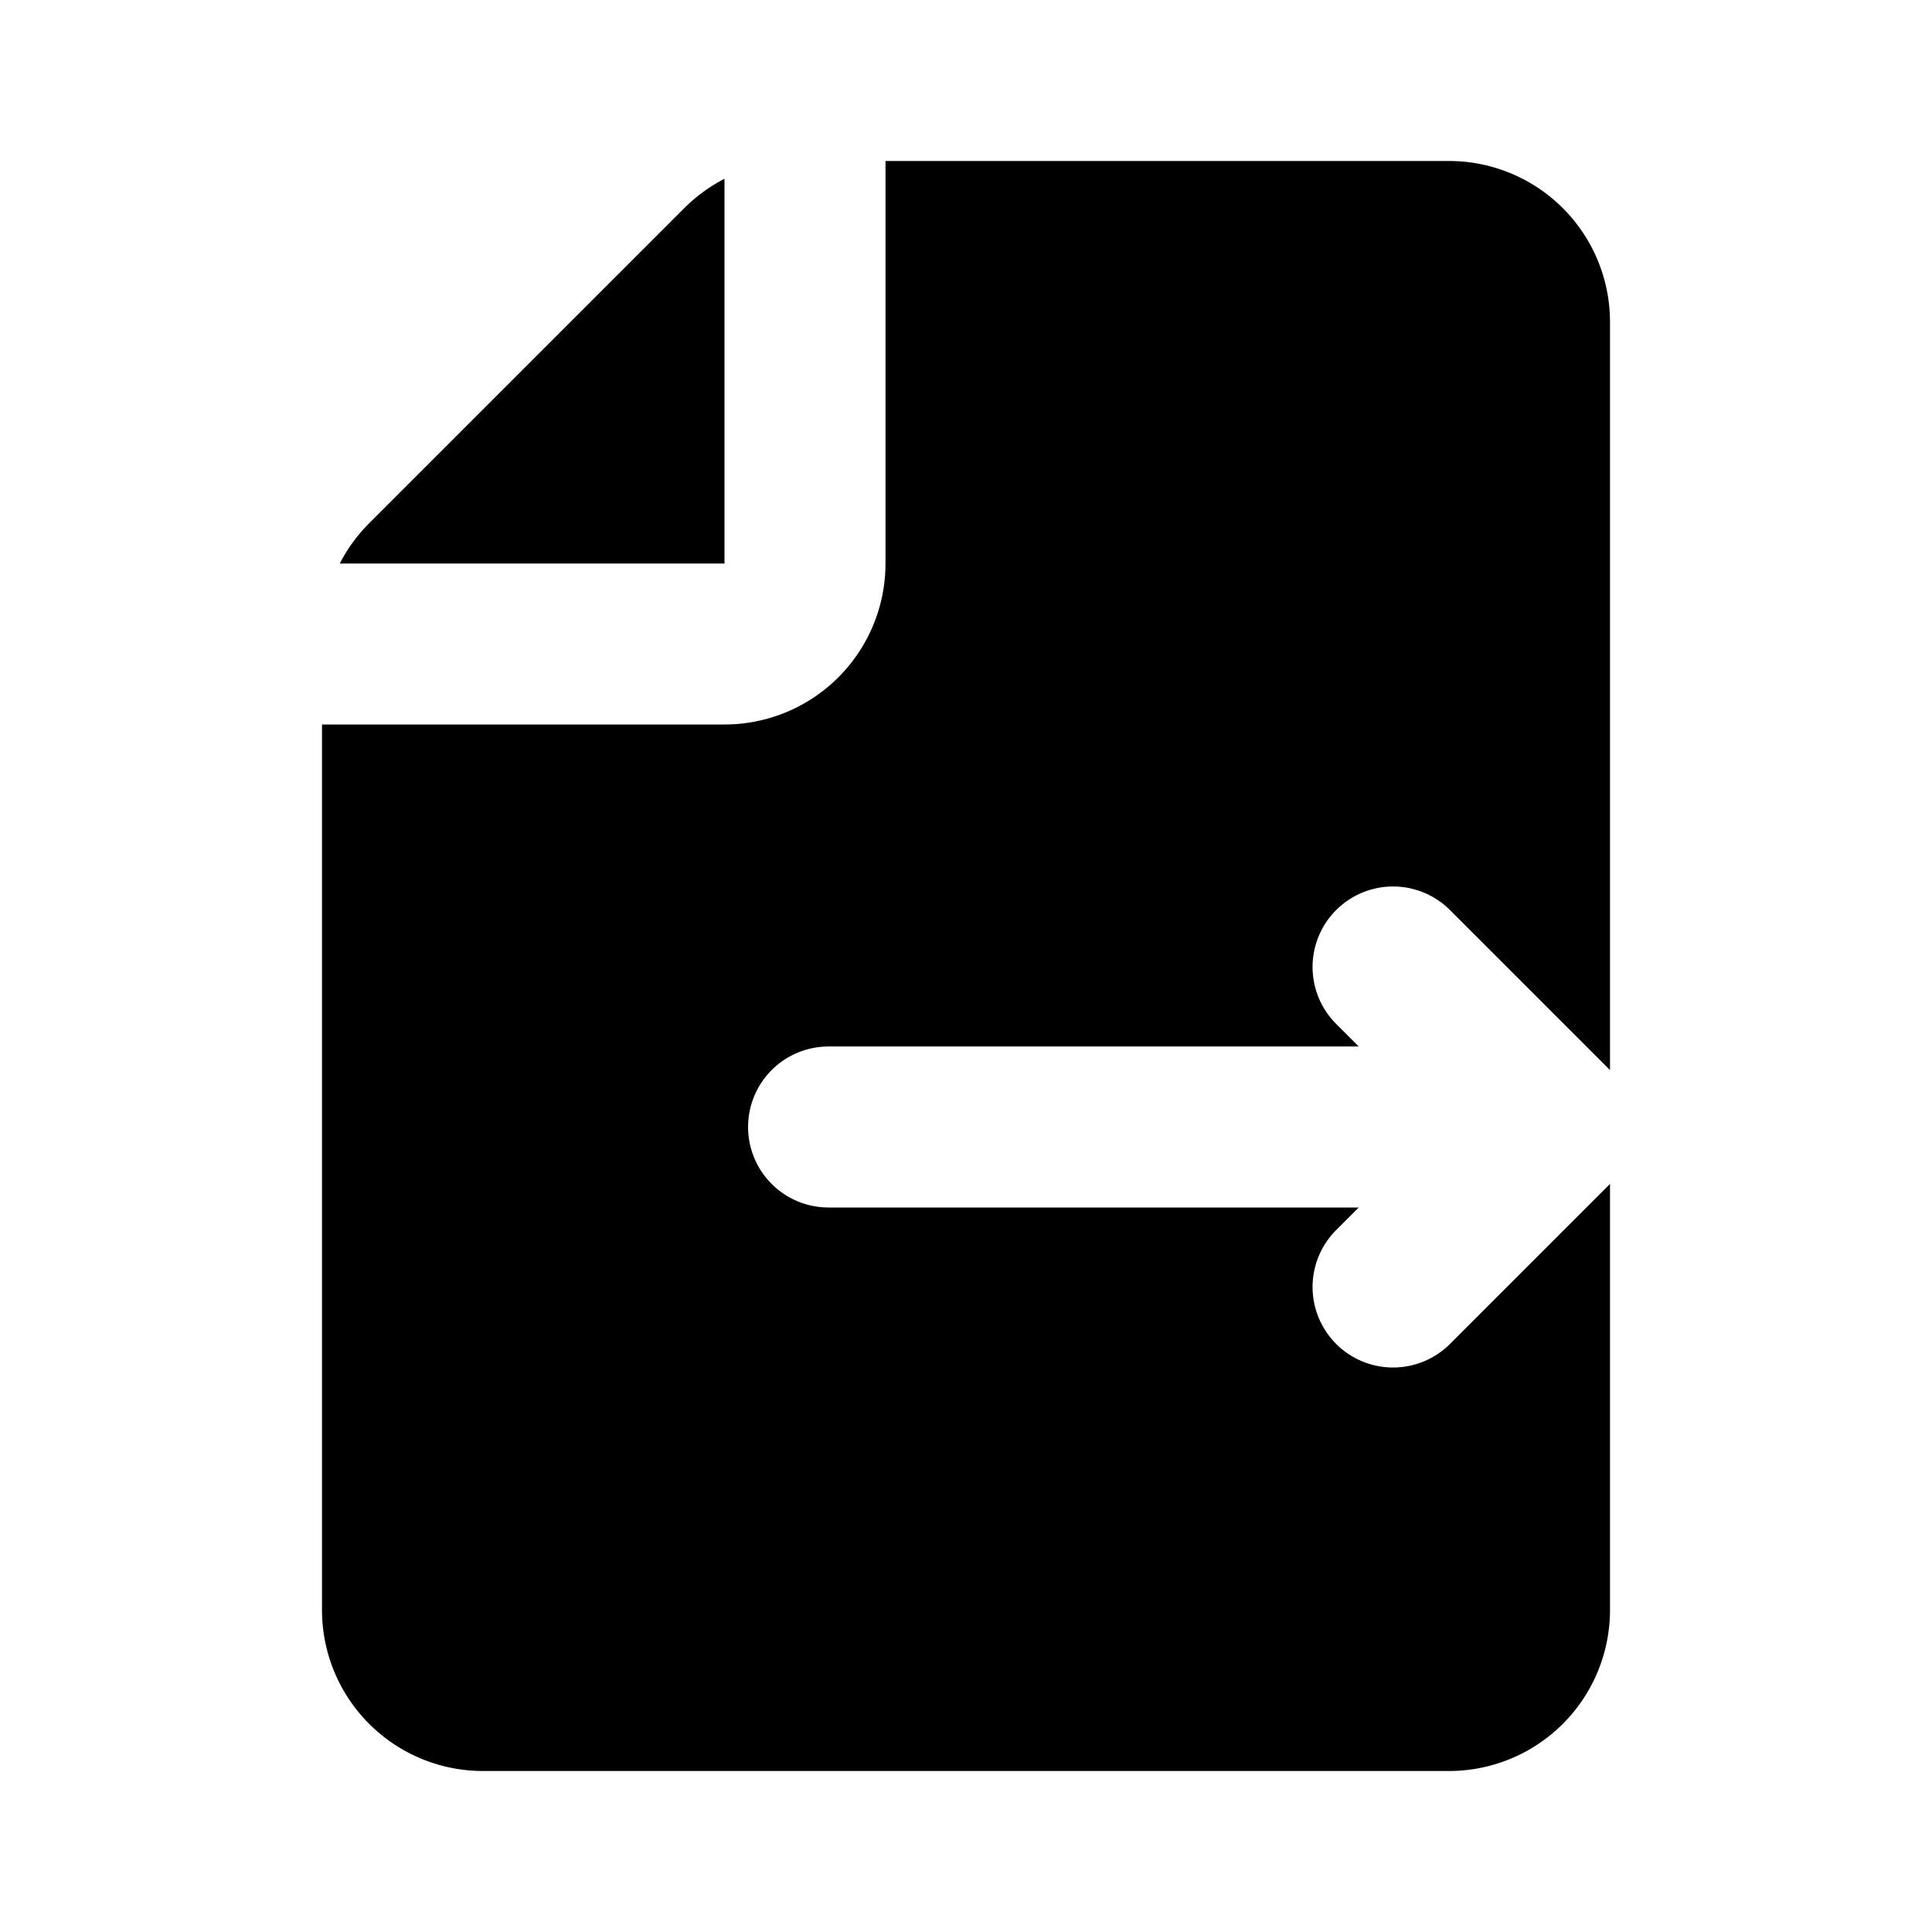 <svg xmlns="http://www.w3.org/2000/svg" width="24" height="24" fill="#000000" viewBox="0 0 24 24">
  <path fill-rule="evenodd" d="M9 7V2.221a2 2 0 0 0-.5.365L4.586 6.5a2 2 0 0 0-.365.5H9Zm2 0V2h7a2 2 0 0 1 2 2v9.293l-2-2a1 1 0 0 0-1.414 1.414l.293.293h-6.586a1 1 0 1 0 0 2h6.586l-.293.293A1 1 0 0 0 18 16.707l2-2V20a2 2 0 0 1-2 2H6a2 2 0 0 1-2-2V9h5a2 2 0 0 0 2-2Z" clip-rule="evenodd"/>
</svg>
